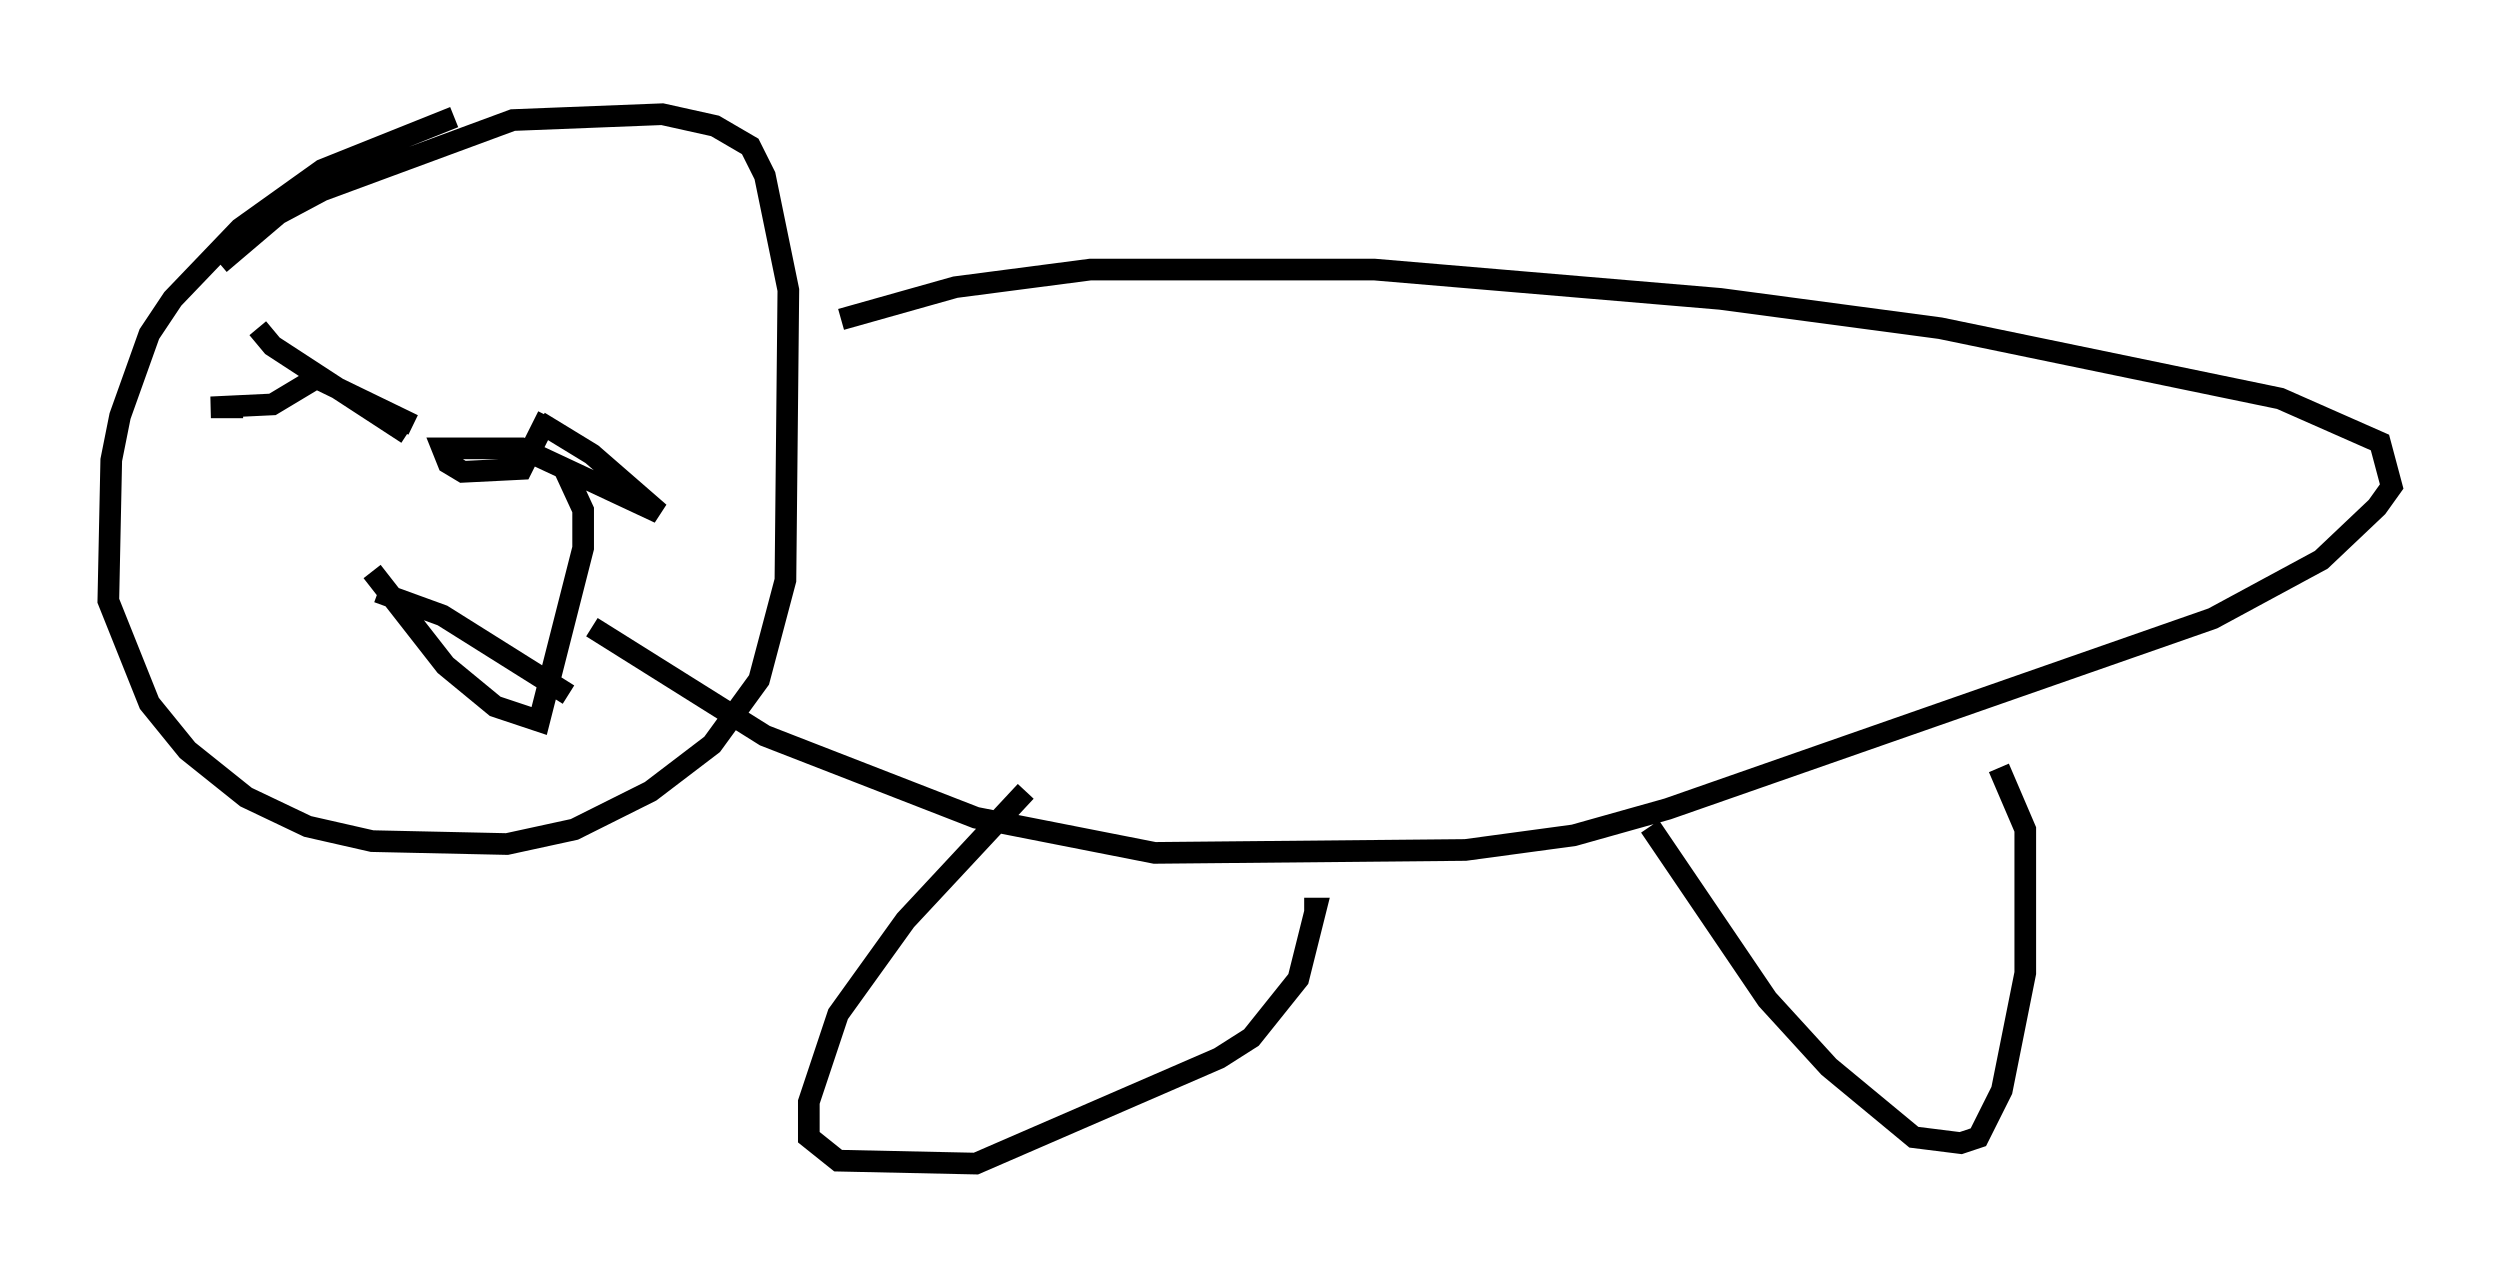 <?xml version="1.0" encoding="utf-8" ?>
<svg baseProfile="full" height="58.714" version="1.1" width="115.412" xmlns="http://www.w3.org/2000/svg" xmlns:ev="http://www.w3.org/2001/xml-events" xmlns:xlink="http://www.w3.org/1999/xlink"><defs /><rect fill="white" height="58.714" width="115.412" x="0" y="0" /><path d="M25.027, 5 m-4.059, 0.406 l-6.089, 2.436 -3.789, 2.706 l-3.112, 3.248 -1.083, 1.624 l-1.353, 3.789 -0.406, 2.03 l-0.135, 6.495 1.894, 4.736 l1.759, 2.165 2.706, 2.165 l2.842, 1.353 2.977, 0.677 l6.225, 0.135 3.112, -0.677 l3.518, -1.759 2.842, -2.165 l2.165, -2.977 1.218, -4.601 l0.135, -13.396 -1.083, -5.277 l-0.677, -1.353 -1.624, -0.947 l-2.436, -0.541 -6.901, 0.271 l-8.796, 3.248 -2.03, 1.083 l-2.706, 2.3 m28.687, 2.571 l5.277, -1.488 6.225, -0.812 l13.126, 0.0 15.967, 1.353 l10.149, 1.353 15.697, 3.248 l4.601, 2.03 0.541, 2.03 l-0.677, 0.947 -2.571, 2.436 l-5.007, 2.706 -25.169, 8.796 l-4.33, 1.218 -5.007, 0.677 l-14.344, 0.135 -8.254, -1.624 l-9.743, -3.789 -7.984, -5.007 m20.027, 7.578 l-5.548, 5.954 -3.112, 4.33 l-1.353, 4.059 0.0, 1.624 l1.353, 1.083 6.36, 0.135 l11.231, -4.871 1.488, -0.947 l2.165, -2.706 0.812, -3.248 l-0.541, 0.0 m15.967, -3.789 l5.413, 7.984 2.842, 3.112 l3.924, 3.248 2.165, 0.271 l0.812, -0.271 1.083, -2.165 l1.083, -5.413 0.0, -6.631 l-1.218, -2.842 m-69.417, -15.967 l0.0, 0.0 m-3.789, 0.135 l-4.465, -2.165 -2.03, 1.218 l-2.842, 0.135 1.488, 0.0 m7.578, 1.218 l-6.225, -4.059 -0.677, -0.812 m13.396, 4.059 l-1.218, 2.436 -2.706, 0.135 l-0.677, -0.406 -0.271, -0.677 l3.654, 0.0 6.36, 2.977 l-3.112, -2.706 -2.436, -1.488 m-7.442, 7.848 l2.977, 1.083 5.819, 3.654 m-9.066, -5.683 l3.383, 4.33 2.3, 1.894 l2.03, 0.677 2.03, -7.984 l0.0, -1.759 -0.812, -1.759 " fill="none" stroke="black" stroke-width="1" /></svg>